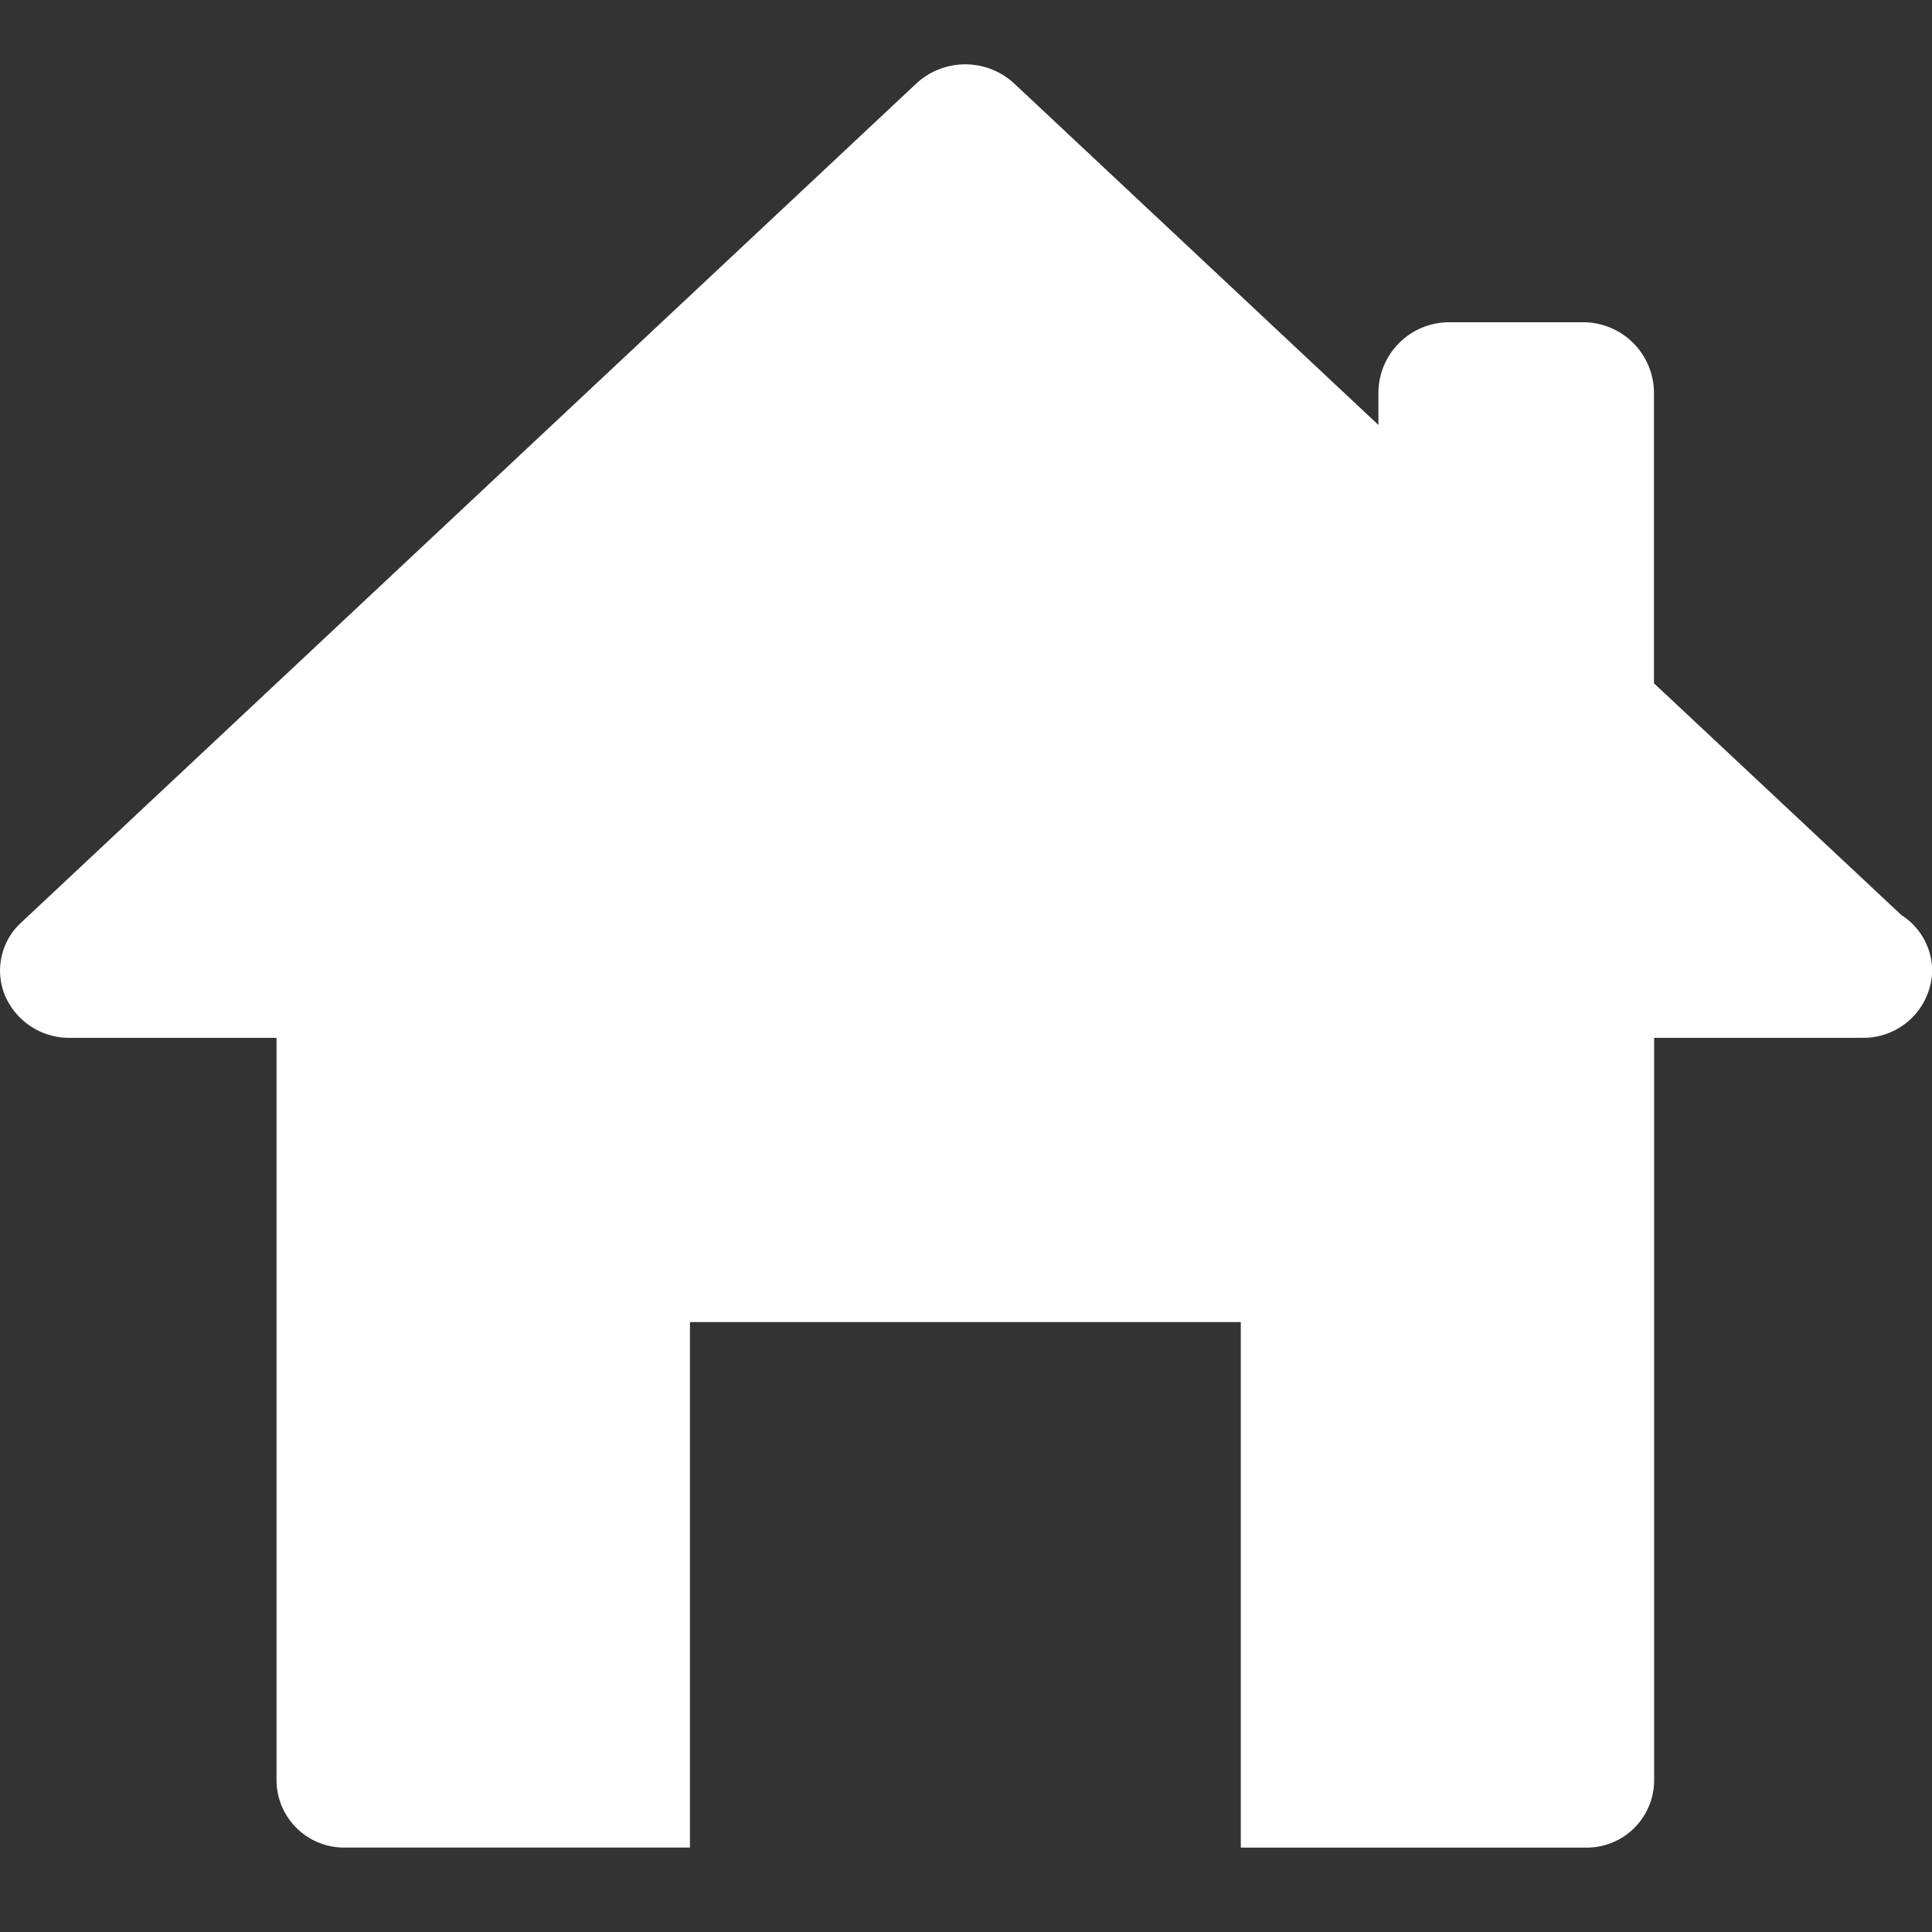<svg xmlns="http://www.w3.org/2000/svg" xmlns:xlink="http://www.w3.org/1999/xlink" viewBox="-17461 -22894 60 60"><rect x="-17461" y="-22894" width="60" height="60" fill="#333333" stroke="none"/><defs><style>.a{clip-path:url(#b);}.b{fill:#fff;}</style><clipPath id="b"><rect x="-17461" y="-22894" width="60" height="60"/></clipPath></defs><g id="a" class="a"><path class="b" d="M39.157,17.525l-7.7-7.213V1.254A2.2,2.2,0,0,0,29.215-.9H25.147A2.2,2.2,0,0,0,22.9,1.254V2.289L11.585-8.318a2.238,2.238,0,0,0-3.032,0L-19.254,17.747a2.022,2.022,0,0,0-.493,2.276,2.167,2.167,0,0,0,2.009,1.3h6.418V44.417a2.1,2.1,0,0,0,2.139,2.053h10.7V30.149H18.626V46.471h10.7a2.094,2.094,0,0,0,2.136-2.053V21.322h6.418a.192.192,0,0,1,.042,0,2.132,2.132,0,0,0,2.175-2.086,2.061,2.061,0,0,0-.935-1.712" transform="translate(-17441.092 -22883.092)"/></g></svg>